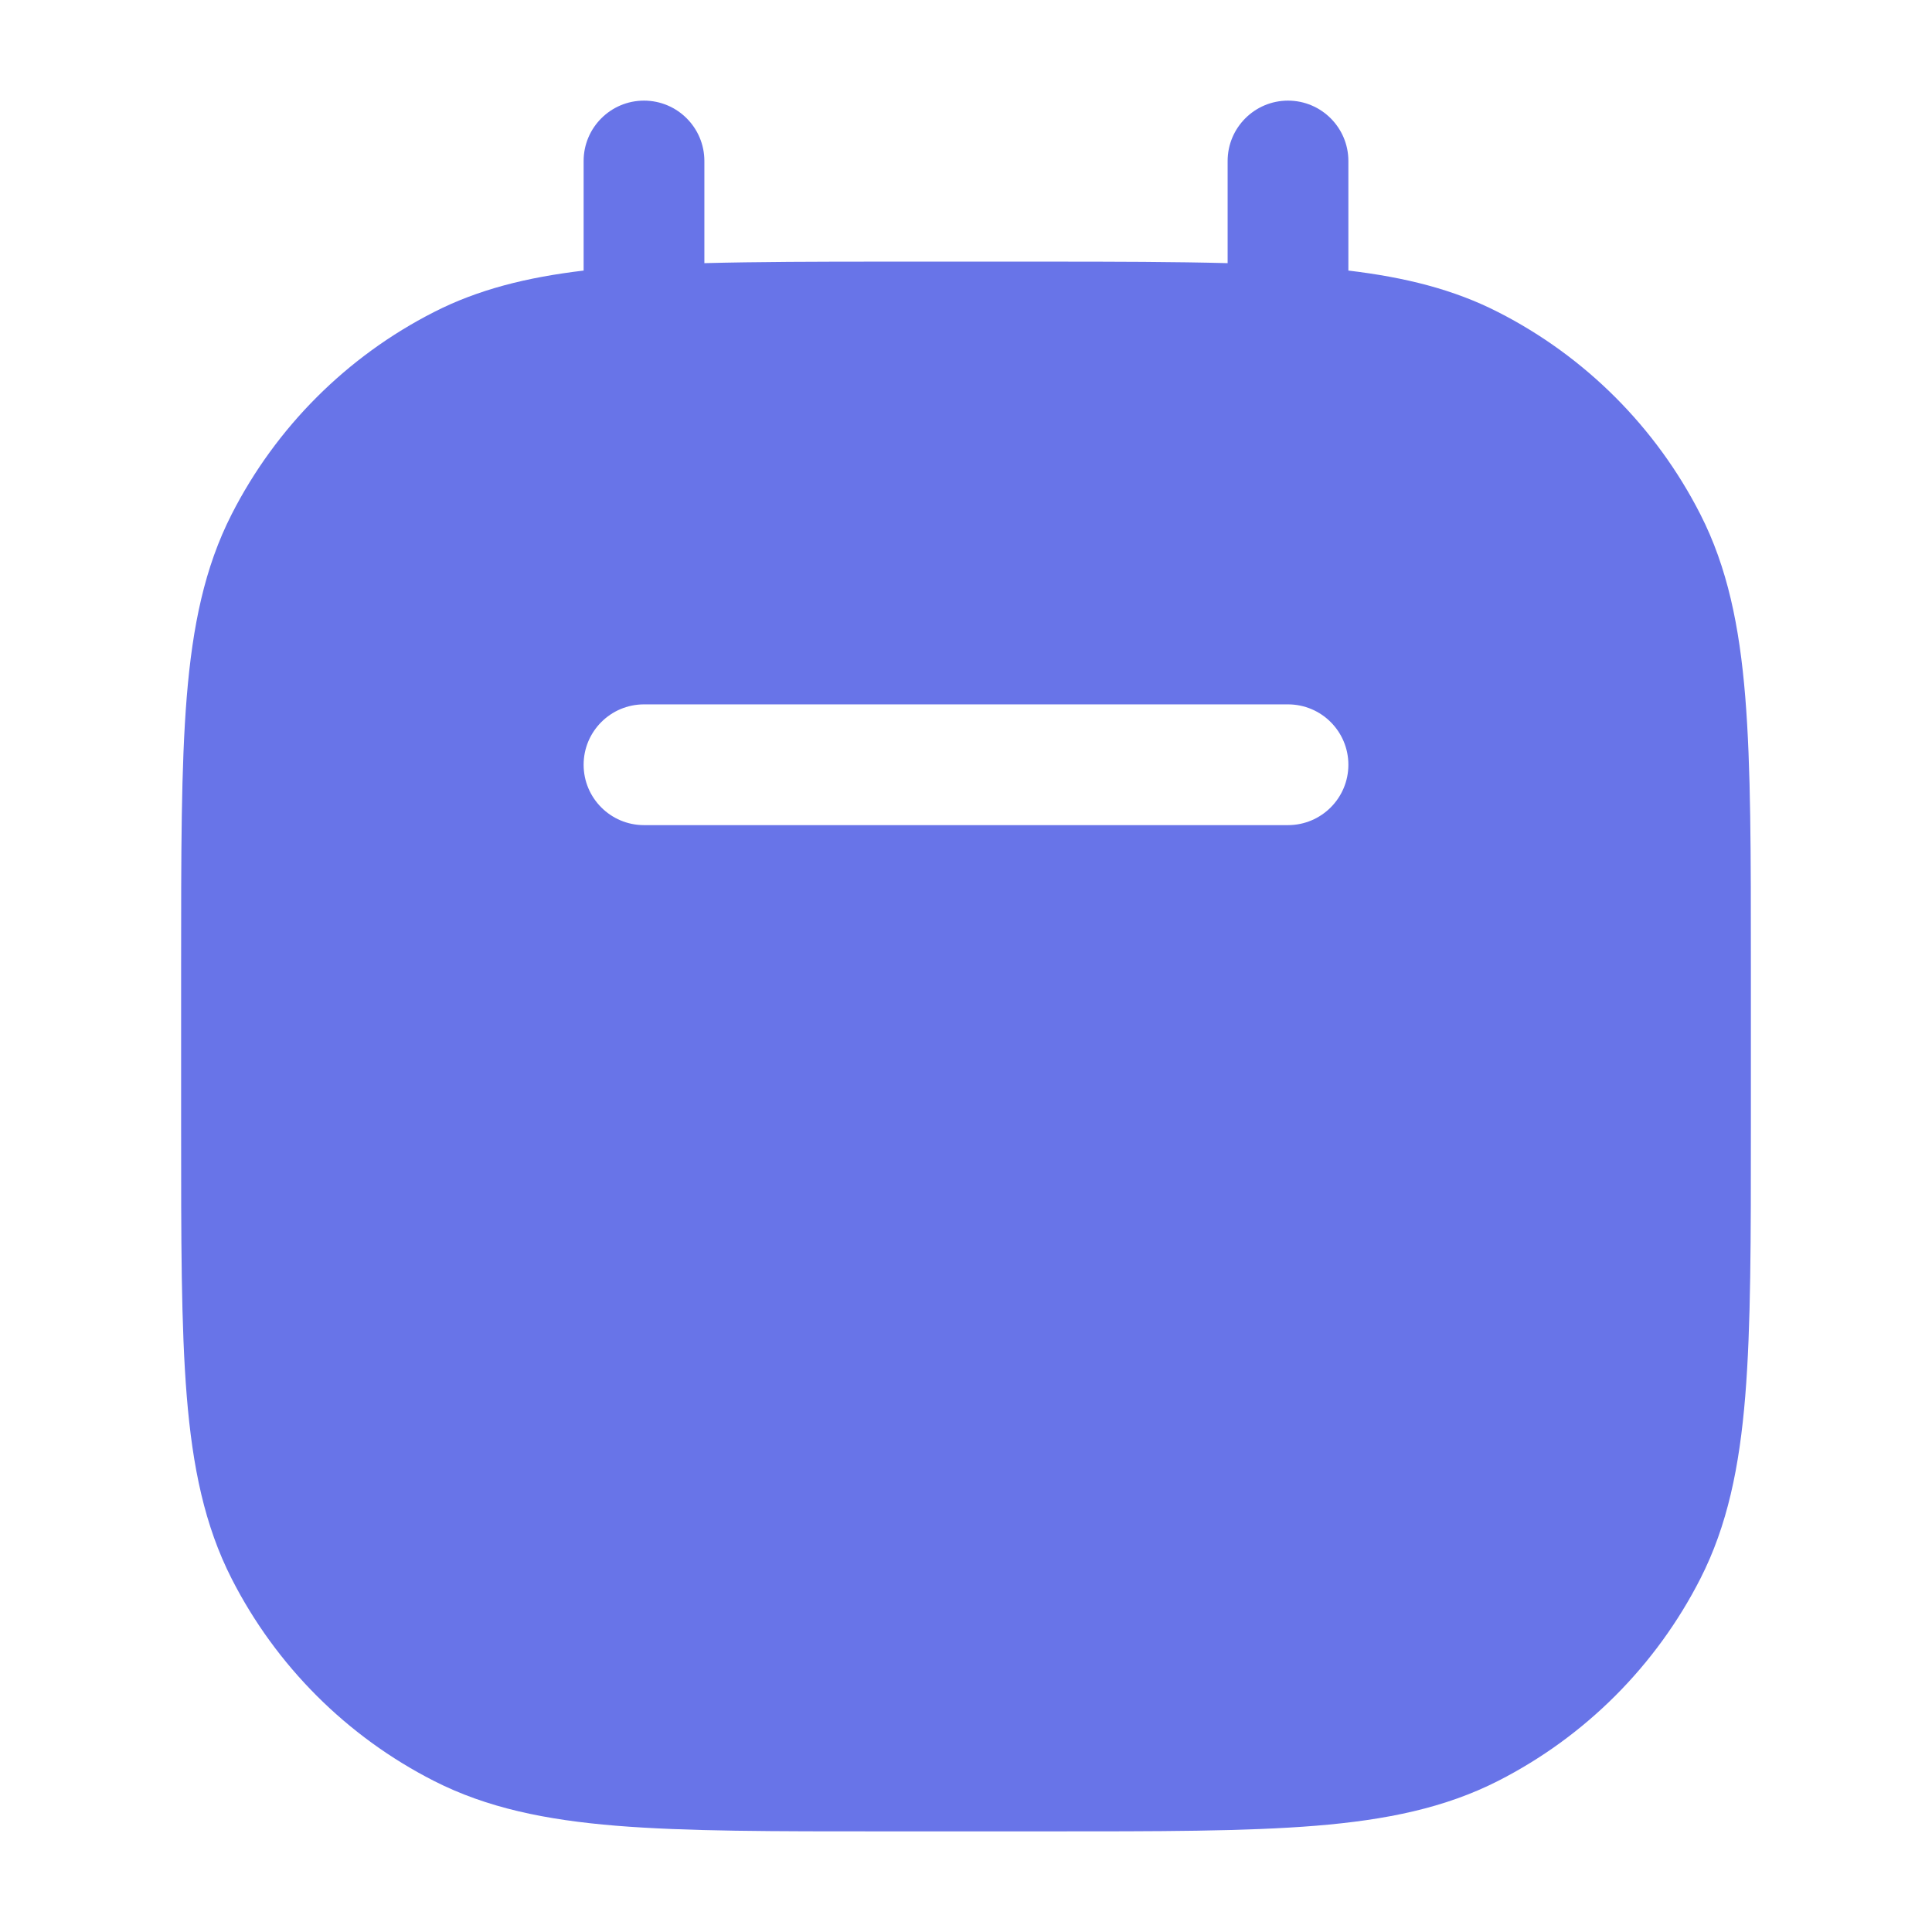 <svg width="24" height="24" viewBox="0 0 24 24" fill="none" xmlns="http://www.w3.org/2000/svg">
<path fill-rule="evenodd" clip-rule="evenodd" d="M16 1.25C16.414 1.25 16.75 1.586 16.75 2V3.361C17.453 3.445 18.056 3.594 18.61 3.877C19.692 4.428 20.572 5.308 21.123 6.39C21.458 7.048 21.608 7.775 21.68 8.655C21.751 9.527 21.75 10.612 21.75 12V14C21.75 15.388 21.751 16.473 21.68 17.345C21.608 18.225 21.458 18.952 21.123 19.61C20.572 20.692 19.692 21.572 18.61 22.123C17.952 22.458 17.225 22.608 16.345 22.68C15.473 22.751 14.388 22.75 13 22.75H11C9.612 22.75 8.527 22.751 7.655 22.68C6.775 22.608 6.048 22.458 5.39 22.123C4.308 21.572 3.428 20.692 2.877 19.61C2.542 18.952 2.392 18.225 2.32 17.345C2.249 16.473 2.25 15.388 2.25 14V12C2.25 10.612 2.249 9.527 2.32 8.655C2.392 7.775 2.542 7.048 2.877 6.39C3.428 5.308 4.308 4.428 5.39 3.877C5.944 3.594 6.547 3.445 7.25 3.361V2C7.25 1.586 7.586 1.25 8 1.25C8.414 1.25 8.75 1.586 8.75 2V3.269C9.398 3.252 10.141 3.25 11 3.25H13C13.859 3.25 14.602 3.252 15.25 3.269V2C15.25 1.586 15.586 1.25 16 1.25ZM8 8.75C7.586 8.75 7.25 9.086 7.25 9.5C7.25 9.914 7.586 10.25 8 10.25H16C16.414 10.25 16.75 9.914 16.75 9.5C16.75 9.086 16.414 8.75 16 8.75H8Z" fill="#6874E8"/>
</svg>
